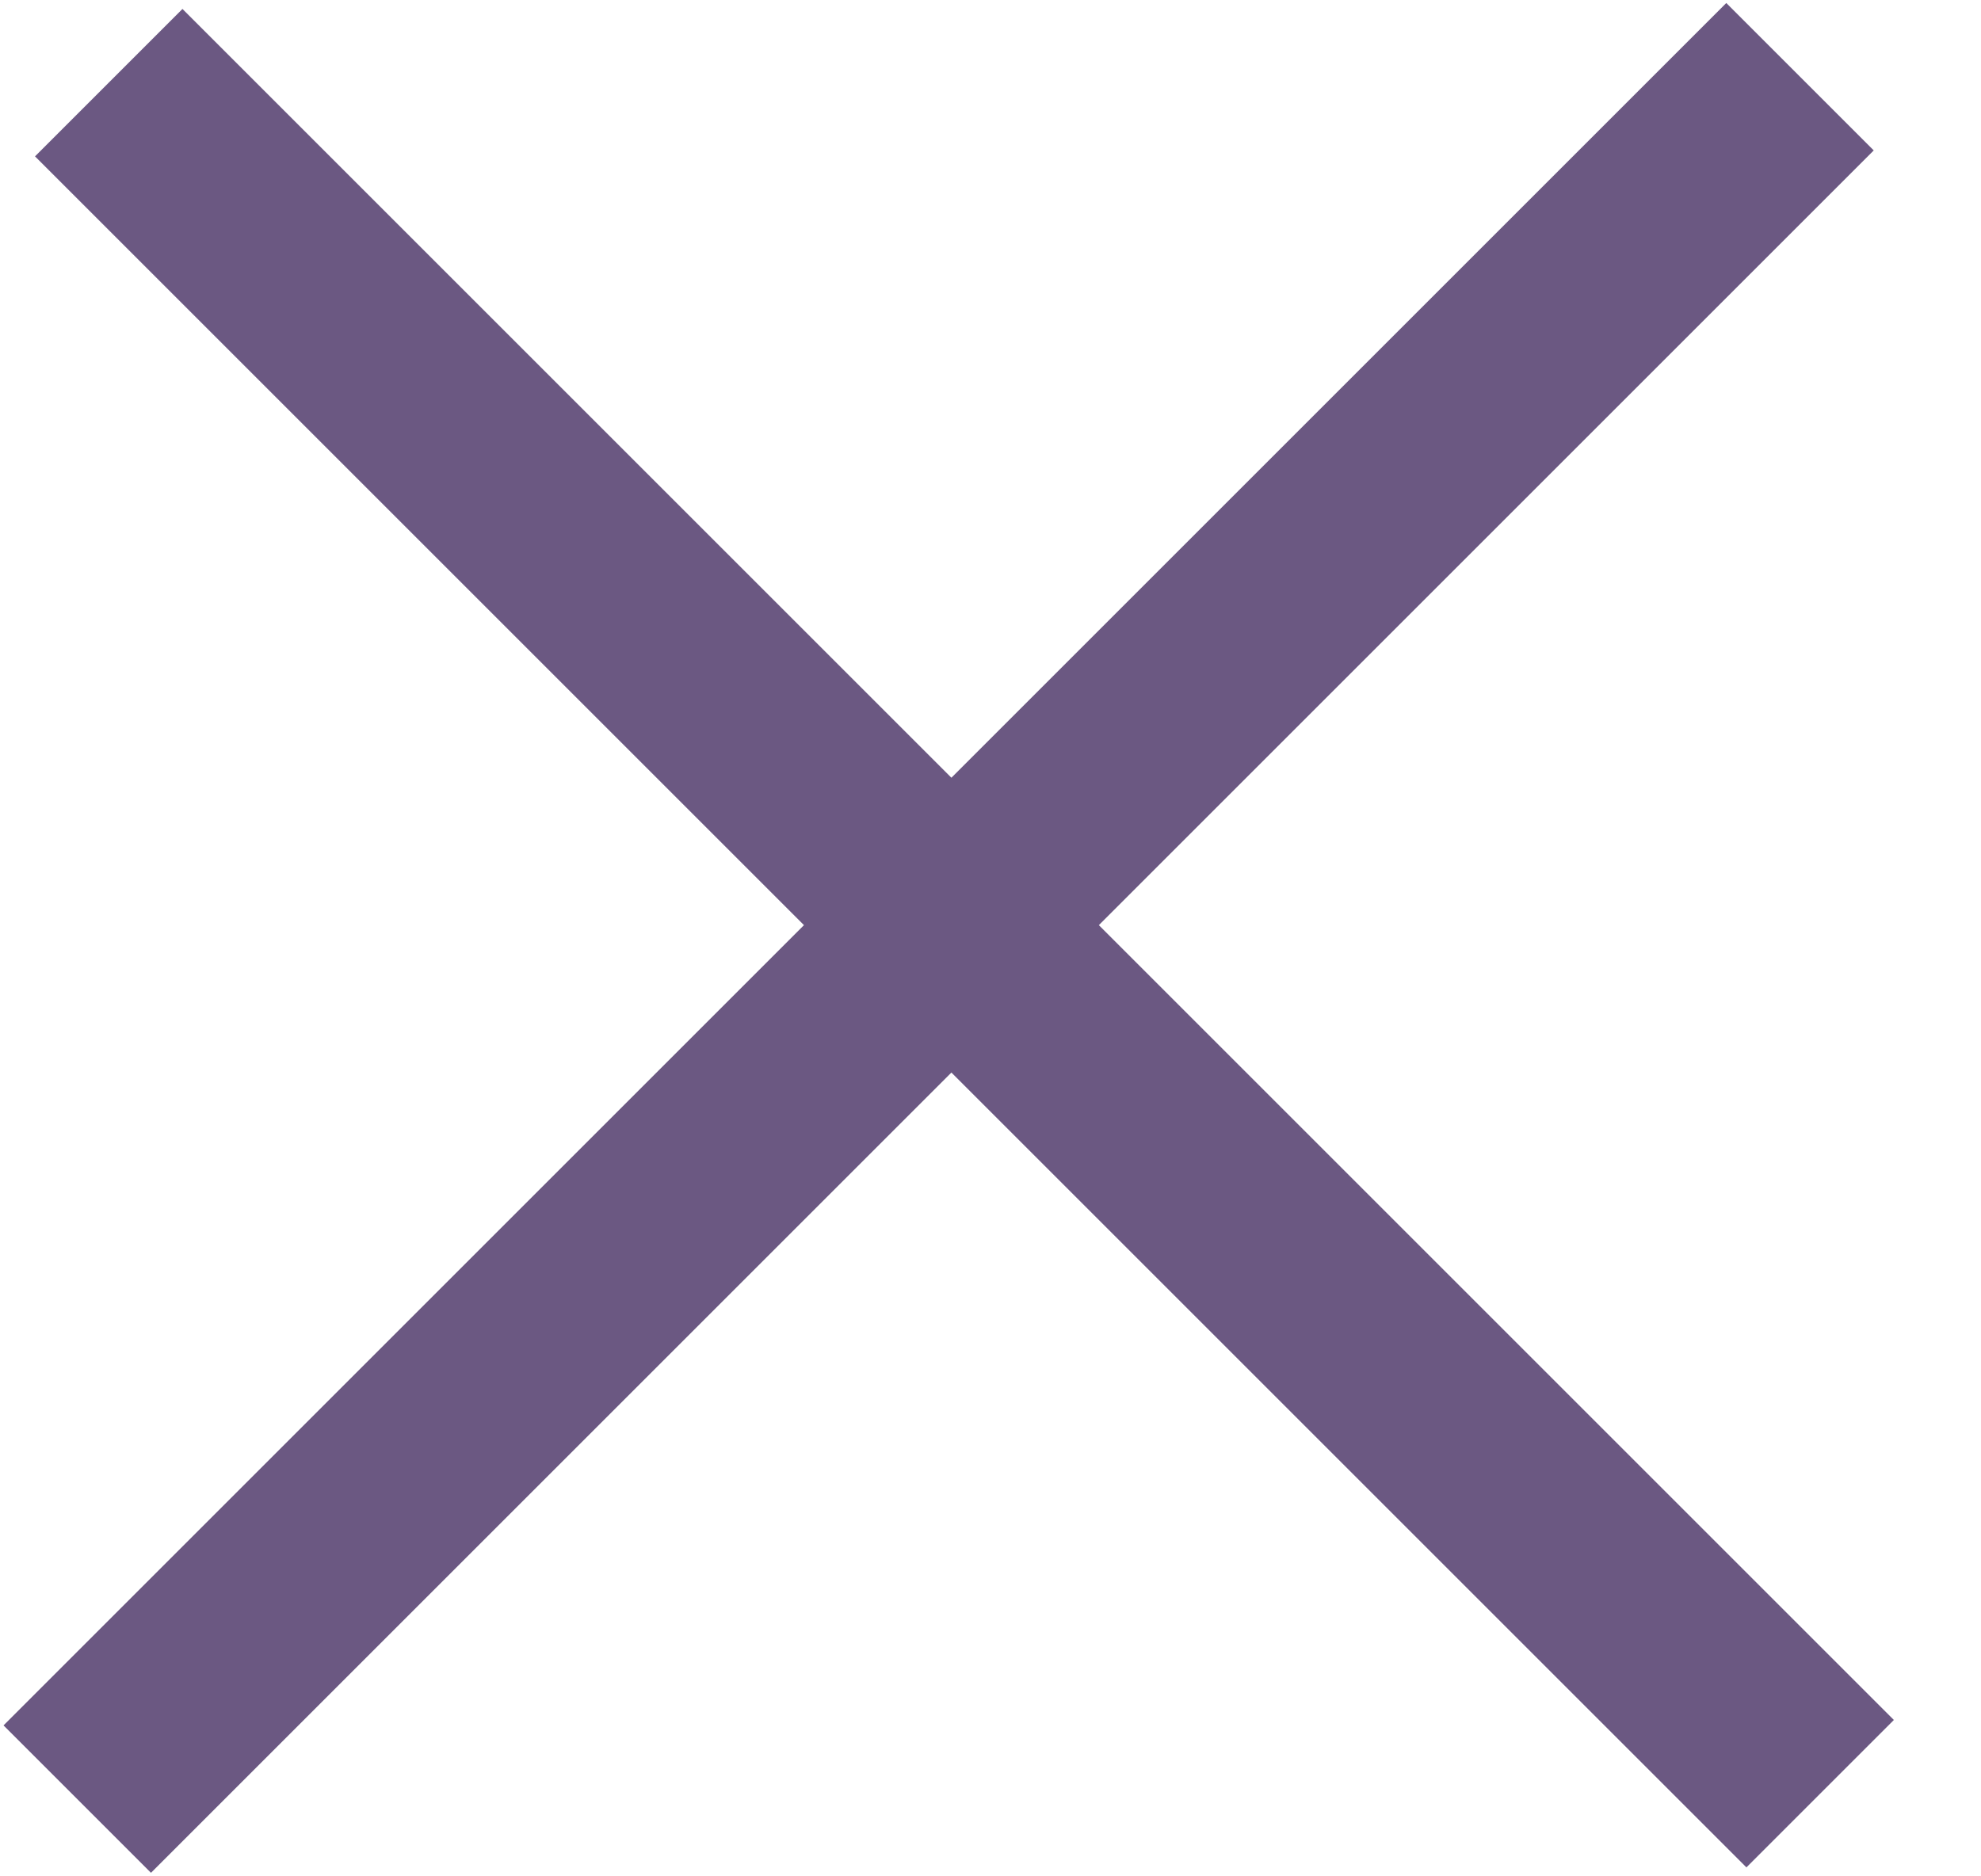 <?xml version="1.0" encoding="UTF-8" standalone="no"?>
<svg width="19px" height="18px" viewBox="0 0 19 18" version="1.1" xmlns="http://www.w3.org/2000/svg" xmlns:xlink="http://www.w3.org/1999/xlink">
    <!-- Generator: Sketch 44.1 (41455) - http://www.bohemiancoding.com/sketch -->
    <title>Group</title>
    <desc>Created with Sketch.</desc>
    <defs></defs>
    <g id="Page-1" stroke="none" stroke-width="1" fill="none" fill-rule="evenodd" stroke-linecap="square">
        <g id="Team-Bio-Modal" transform="translate(-975, -35)" stroke="#6B5882" stroke-width="2">
            <g id="Group" transform="translate(974, 34)">
                <path d="M2.448,17.552 L17.557,2.443" id="Line"></path>
                <path d="M2.75,2.5 L17.75,17.5" id="Line"></path>
            </g>
        </g>
    </g>
</svg>